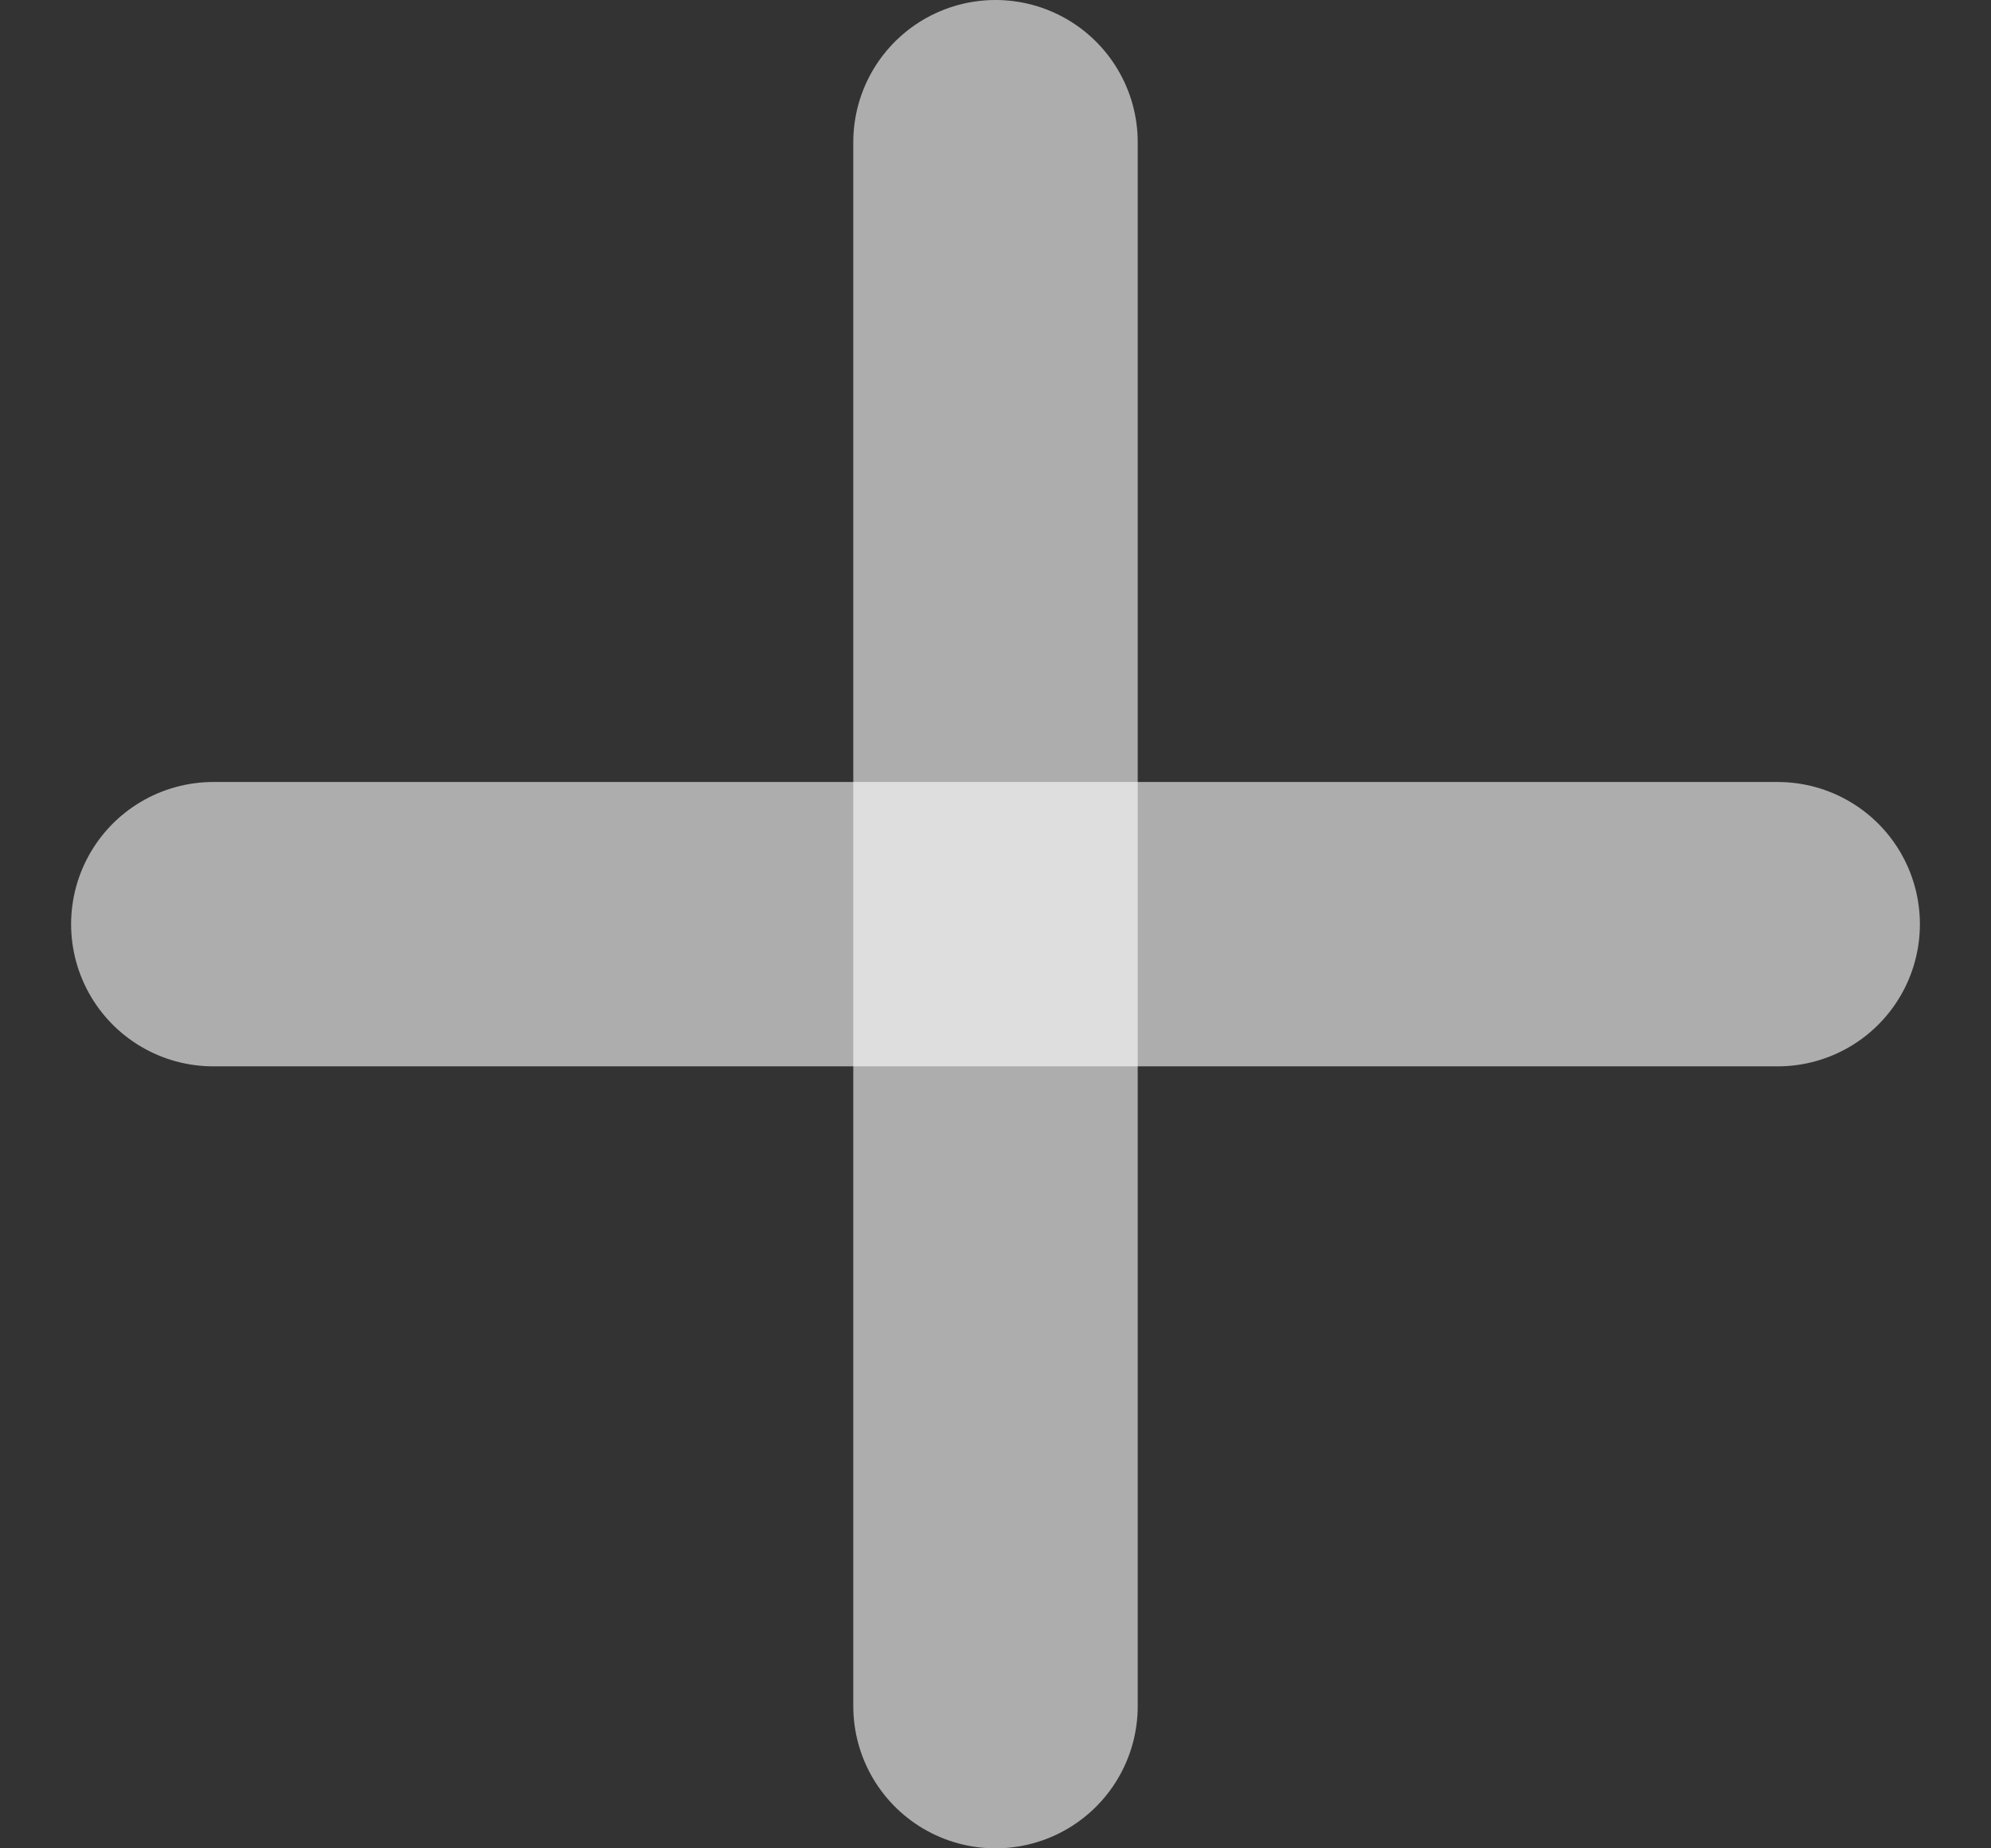 <svg width="14" height="13" viewBox="0 0 14 13" fill="none" xmlns="http://www.w3.org/2000/svg">
<rect x="0" y="0" width="14" height="13" fill="#333333" stroke="none"/>
<path opacity="0.6" d="M7 1L7 6.5L7 12" stroke="white" stroke-width="2" stroke-linecap="round" stroke-linejoin="round"/>
<path opacity="0.6" d="M12.5 6.5L7 6.5L1.5 6.5" stroke="white" stroke-width="2" stroke-linecap="round" stroke-linejoin="round"/>
</svg>
